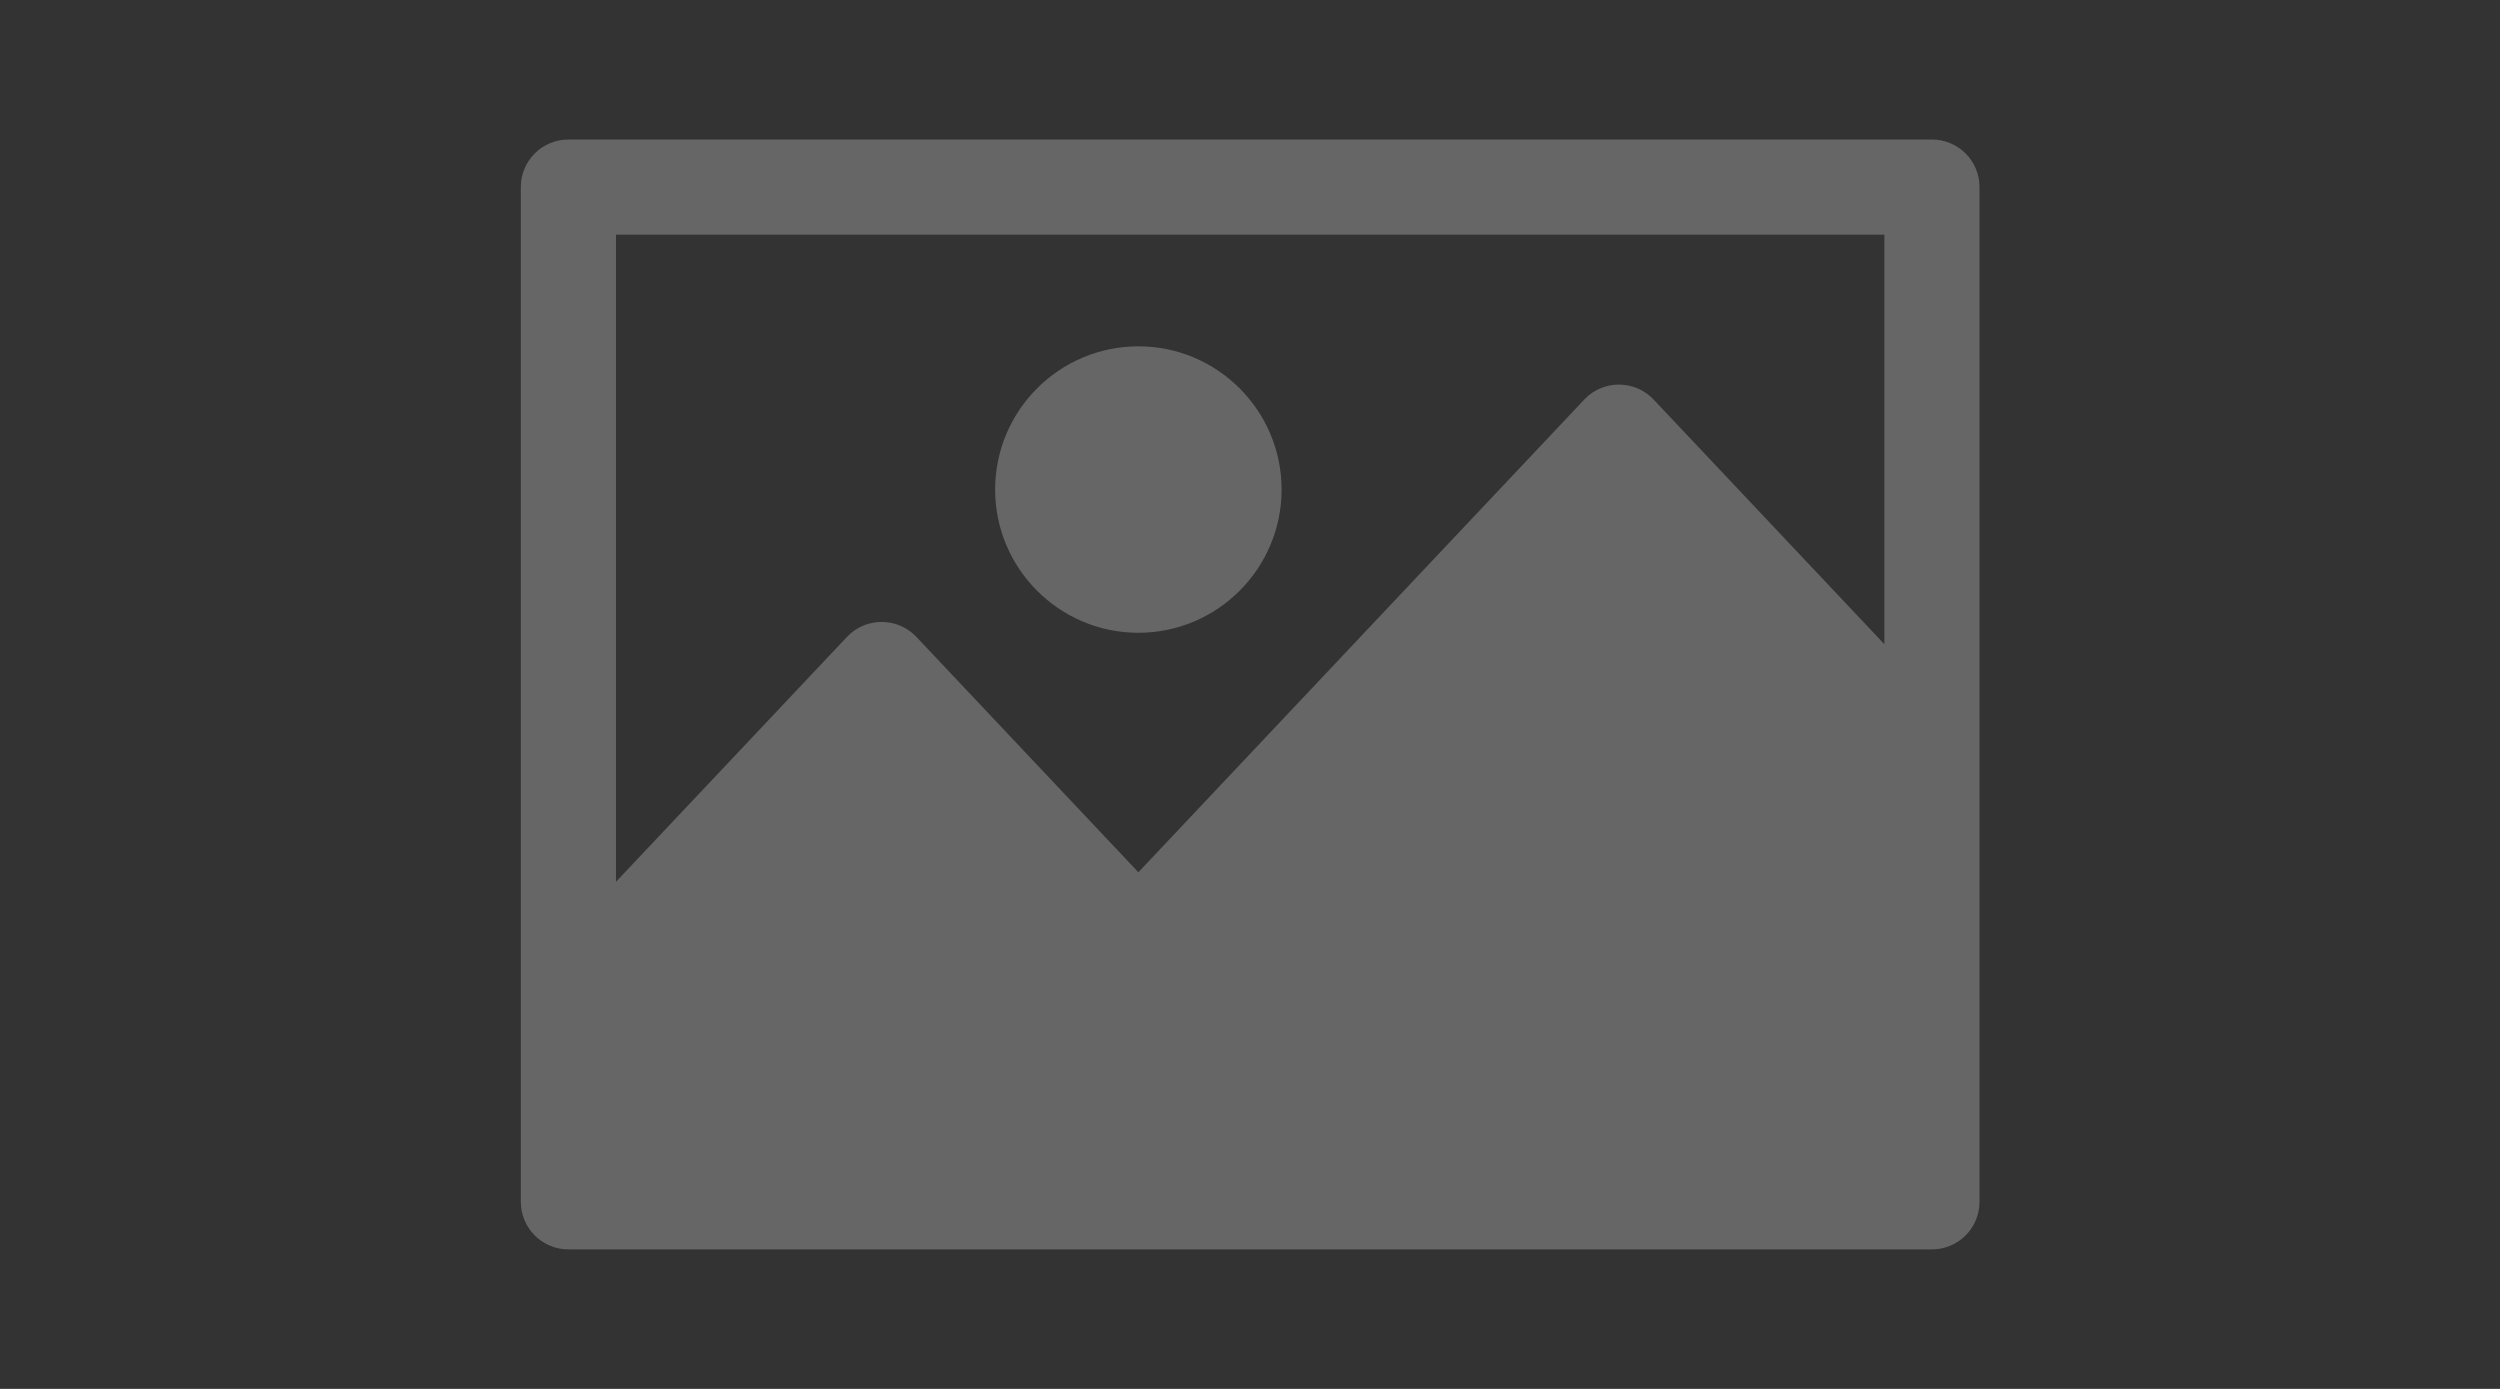 <?xml version="1.0" encoding="UTF-8"?>
<svg width="72px" height="40px" viewBox="0 0 72 40" version="1.1" xmlns="http://www.w3.org/2000/svg" xmlns:xlink="http://www.w3.org/1999/xlink">
    <rect x="0" y="0" width="72" height="40" fill="#333333" stroke="none"/>
    <!-- Generator: Sketch 61.1 (89650) - https://sketch.com -->
    <title>Thumbnail</title>
    <desc>Created with Sketch.</desc>
    <g id="Thumbnail" stroke="none" stroke-width="1" fill="none" fill-rule="evenodd" opacity="0.25">
        <g id="image-(3)" transform="translate(15, 4)" fill="#FFFFFF" fill-rule="nonzero">
            <path d="M40.64,0.018 C41.397,0.018 42.01,0.631 42.01,1.388 L42.01,1.388 L42.01,30.612 C42.01,31.369 41.397,31.982 40.64,31.982 L40.64,31.982 L1.37,31.982 C0.613,31.982 -6.77105431e-14,31.369 -6.77105431e-14,30.612 L-6.77105431e-14,30.612 L-6.77105431e-14,1.388 C-6.77105431e-14,0.631 0.613,0.018 1.37,0.018 L1.37,0.018 Z M39.27,2.758 L2.74,2.758 L2.74,21.396 L9.396,14.34 C9.941,13.763 10.856,13.776 11.389,14.34 L11.389,14.34 L17.785,21.121 L30.629,7.505 C31.173,6.928 32.088,6.939 32.622,7.505 L32.622,7.505 L39.27,14.553 L39.27,2.758 Z M17.785,5.974 C20.059,5.974 21.91,7.825 21.91,10.099 C21.91,12.374 20.059,14.224 17.785,14.224 C15.51,14.224 13.66,12.374 13.66,10.099 C13.66,7.825 15.51,5.974 17.785,5.974 Z" id="Combined-Shape"></path>
        </g>
    </g>
</svg>